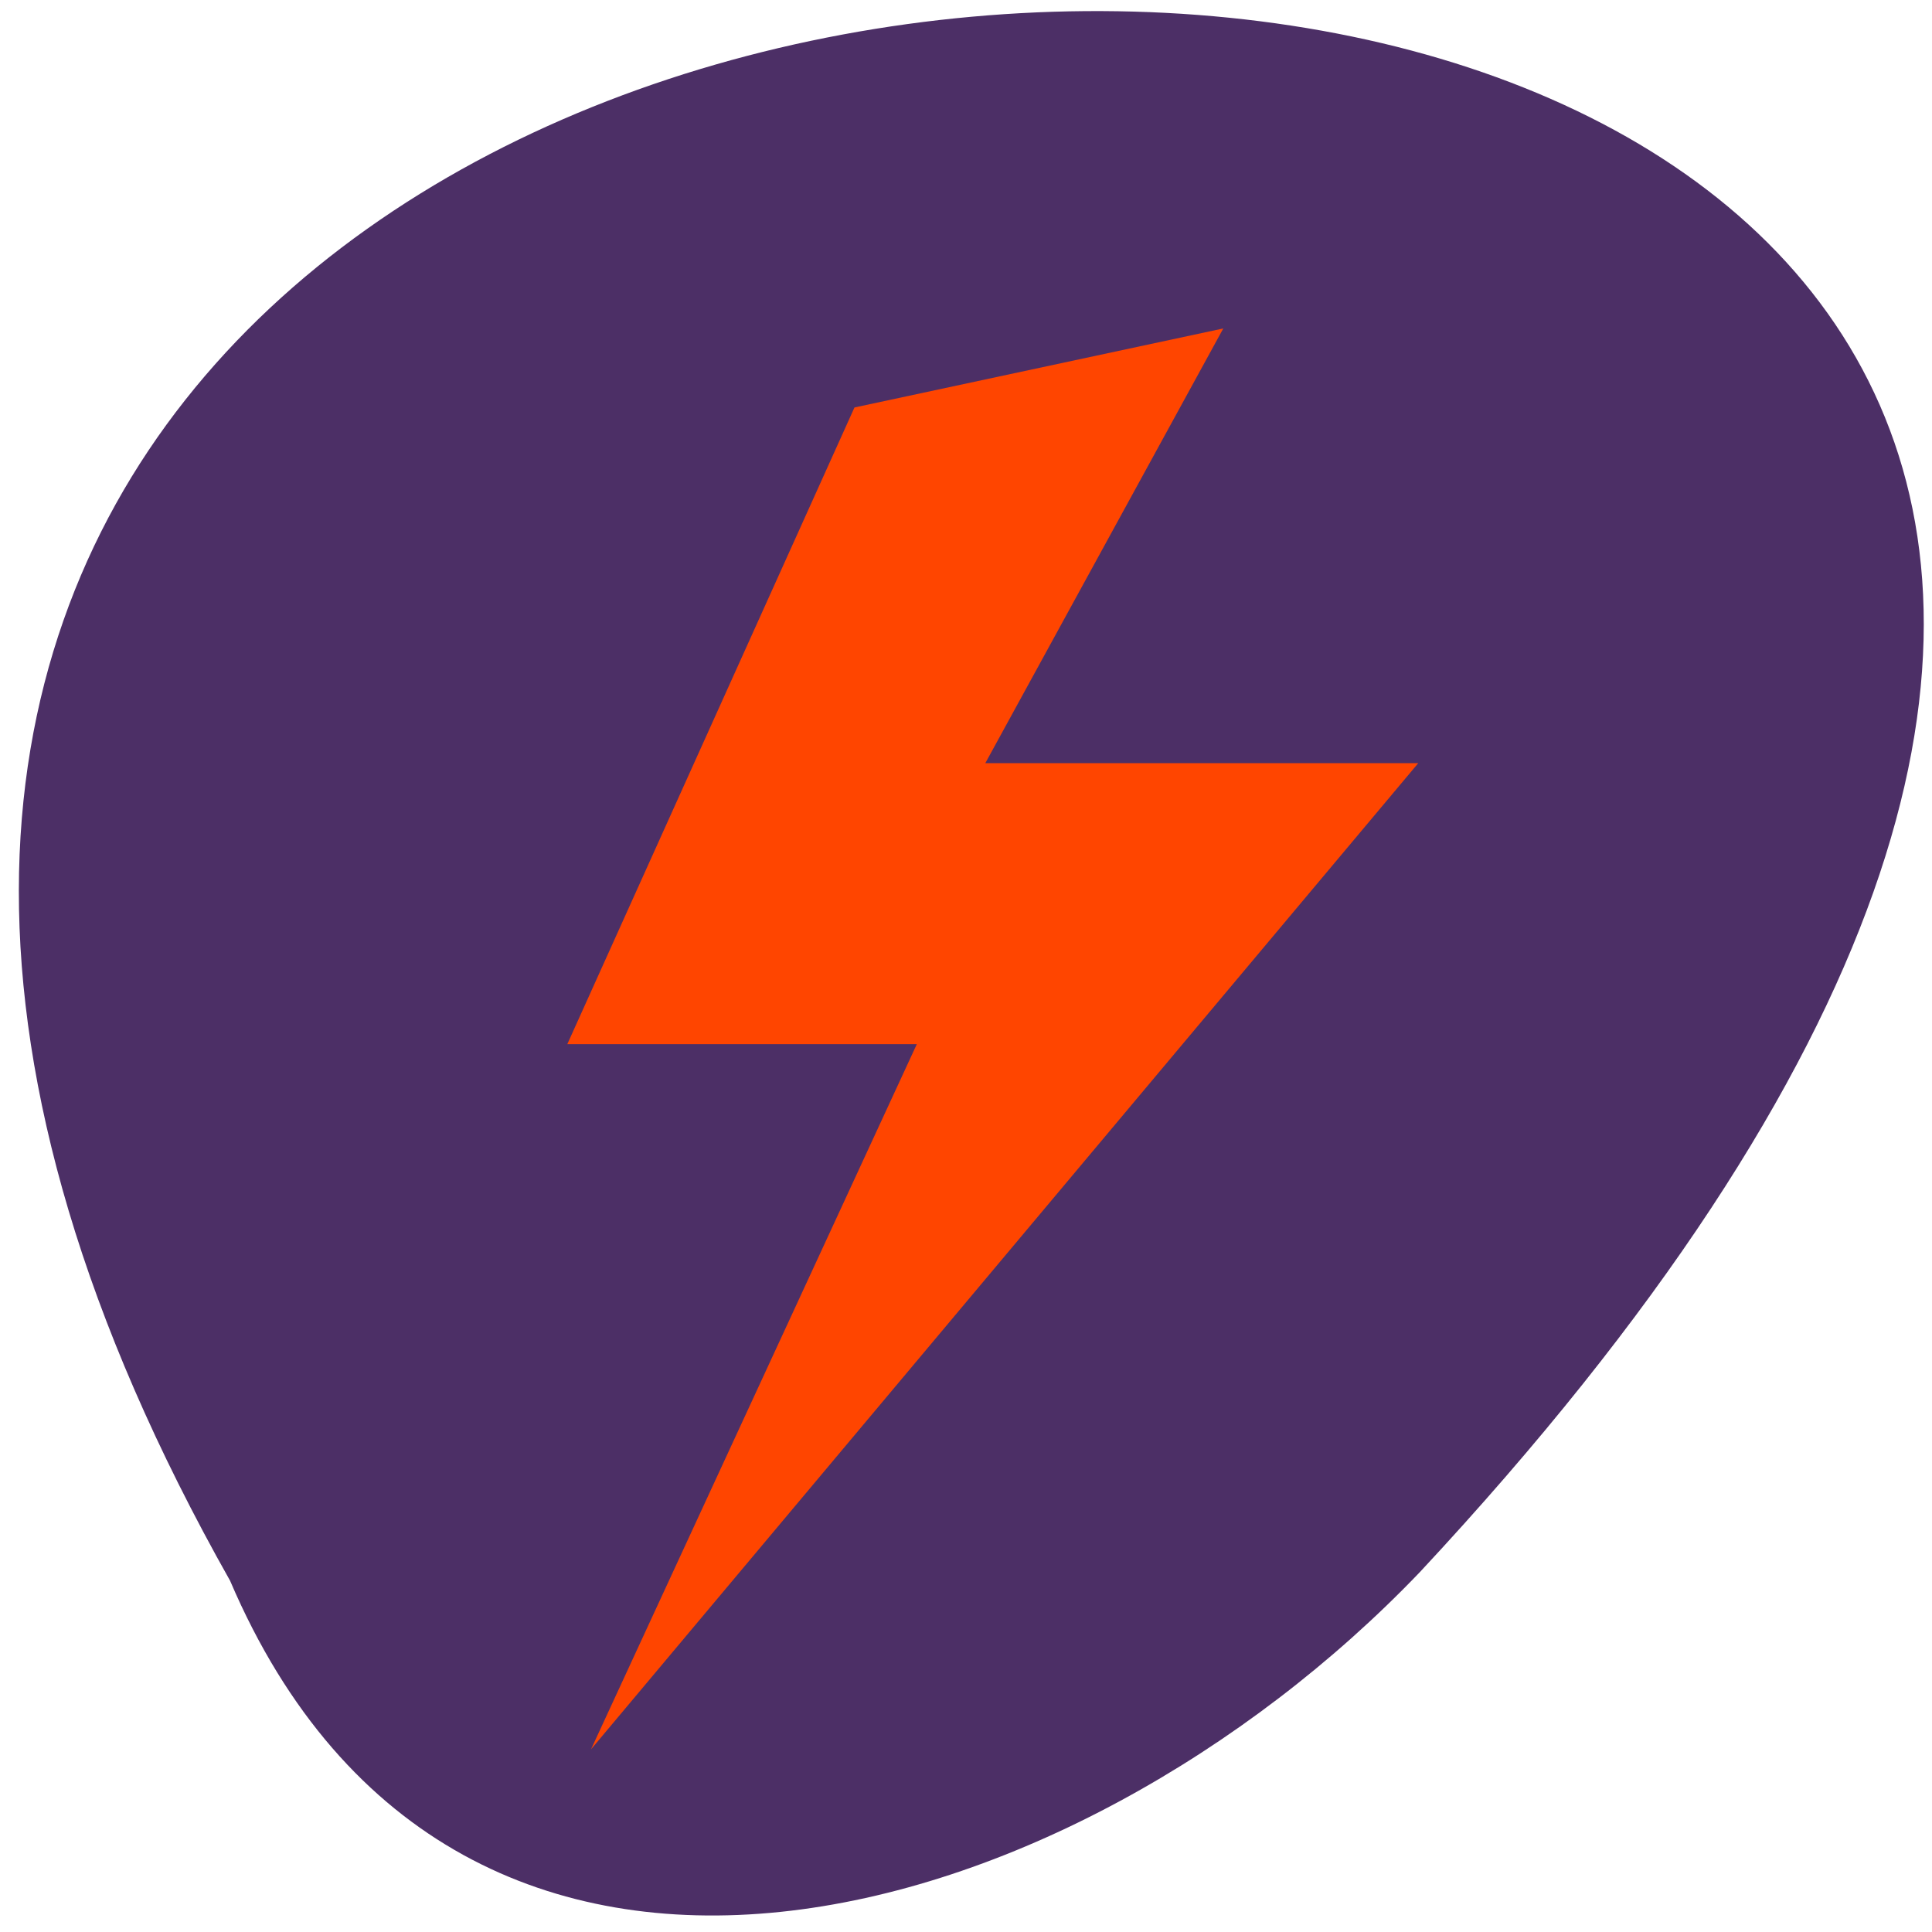 <svg xmlns="http://www.w3.org/2000/svg" viewBox="0 0 22 22"><path d="m 2.62 18 c -13.54 -23.99 35.49 -23.64 13.55 -0.1 c -3.95 4.13 -10.96 6.16 -13.55 0.1" style="fill:#4c2f66"/><path d="m 6.73 19.92 l 9.42 -11.23 h -4.93 l 2.71 -4.95 l -4.2 0.9 l -3.27 7.25 h 3.98" style="fill:#ff4500"/></svg>